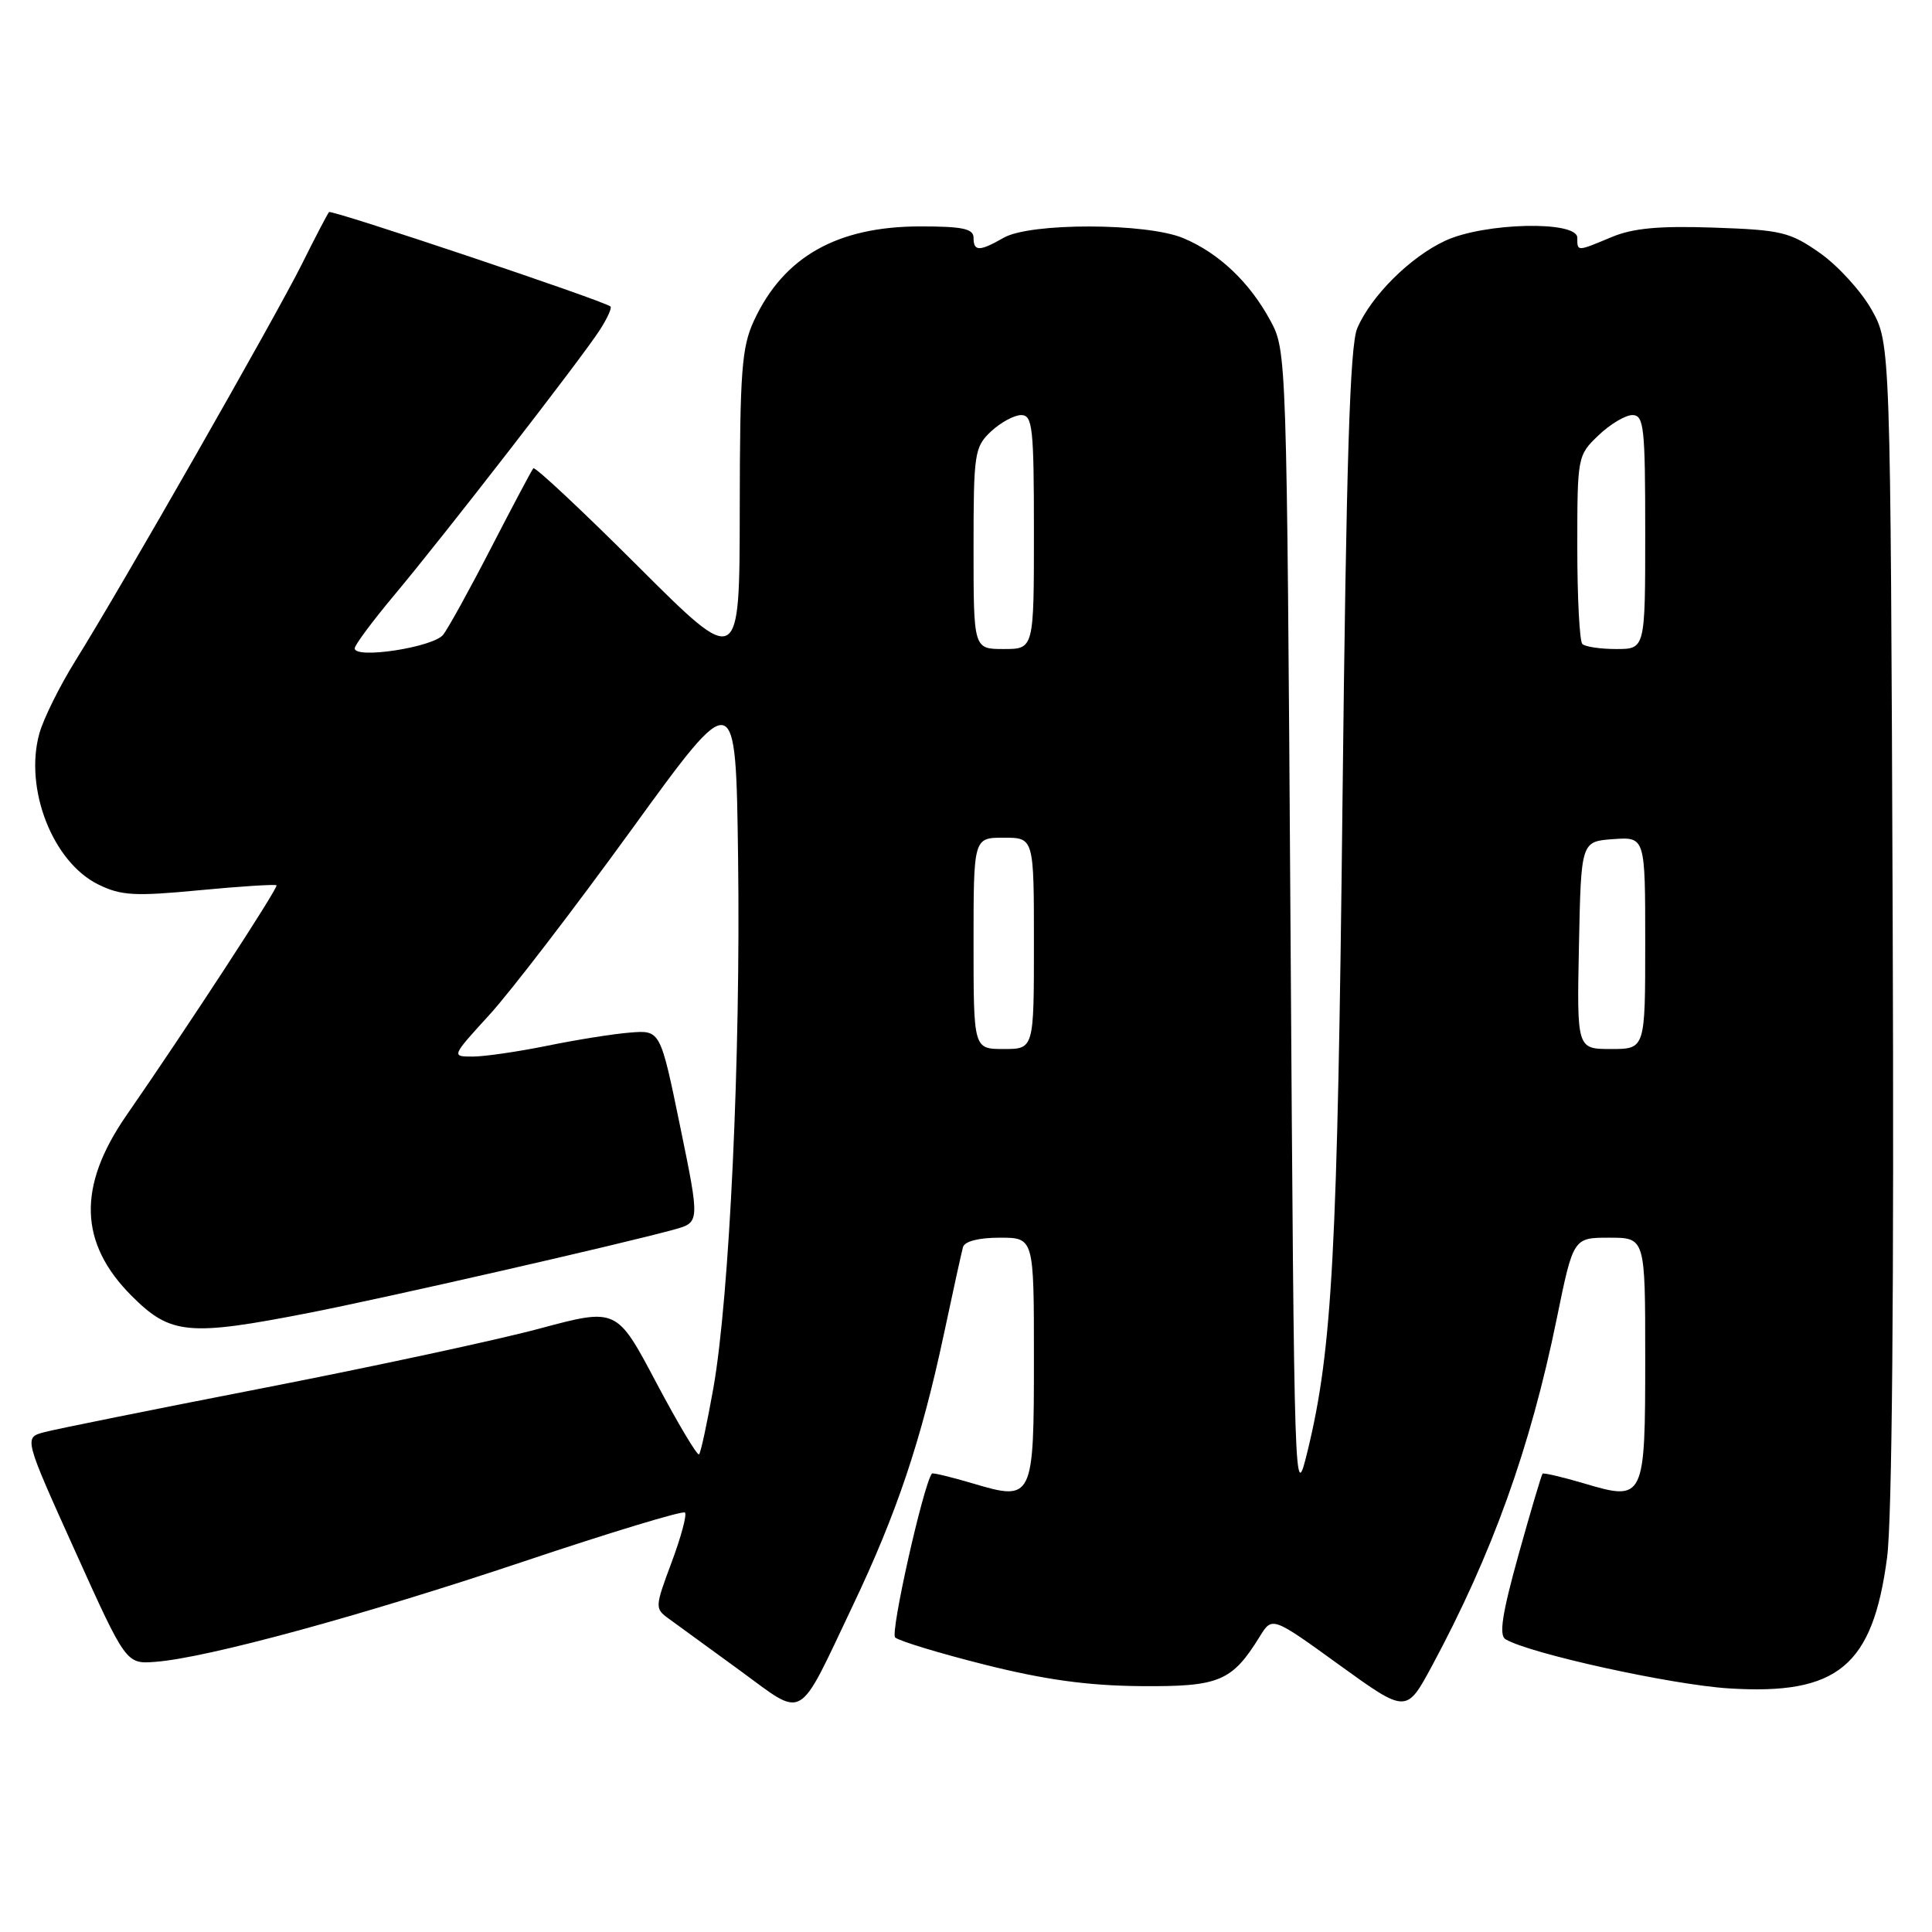 <?xml version="1.0" encoding="UTF-8" standalone="no"?>
<!DOCTYPE svg PUBLIC "-//W3C//DTD SVG 1.1//EN" "http://www.w3.org/Graphics/SVG/1.1/DTD/svg11.dtd" >
<svg xmlns="http://www.w3.org/2000/svg" xmlns:xlink="http://www.w3.org/1999/xlink" version="1.1" viewBox="0 0 256 256">
 <g >
 <path fill="currentColor"
d=" M 113.01 212.73 C 118.82 200.53 122.06 190.88 125.05 176.87 C 126.26 171.17 127.41 165.94 127.60 165.25 C 127.81 164.48 129.69 164.00 132.47 164.00 C 137.00 164.00 137.00 164.00 137.00 179.88 C 137.00 198.71 136.89 198.94 128.90 196.56 C 126.02 195.71 123.58 195.12 123.48 195.25 C 122.31 196.89 117.95 216.34 118.61 216.97 C 119.10 217.43 124.45 219.06 130.50 220.58 C 138.47 222.58 144.15 223.36 151.14 223.42 C 161.57 223.51 163.24 222.81 166.93 216.84 C 168.57 214.18 168.57 214.18 177.46 220.61 C 186.35 227.03 186.35 227.03 189.73 220.77 C 197.73 205.90 202.77 191.88 206.27 174.76 C 208.47 164.00 208.47 164.00 213.24 164.00 C 218.00 164.00 218.00 164.00 218.00 179.88 C 218.00 198.71 217.89 198.94 209.90 196.56 C 207.02 195.71 204.54 195.13 204.40 195.27 C 204.25 195.42 202.82 200.25 201.21 206.02 C 199.04 213.83 198.60 216.68 199.49 217.21 C 202.68 219.11 221.46 223.24 229.08 223.72 C 243.51 224.63 248.15 220.79 250.05 206.37 C 250.71 201.34 250.98 170.96 250.79 122.00 C 250.50 45.50 250.50 45.50 248.00 41.04 C 246.62 38.59 243.55 35.22 241.17 33.54 C 237.18 30.74 236.06 30.47 227.10 30.16 C 219.84 29.91 216.39 30.23 213.56 31.41 C 208.92 33.35 209.00 33.35 209.00 31.50 C 209.00 29.21 196.68 29.49 191.50 31.90 C 186.85 34.06 181.68 39.21 179.84 43.50 C 178.87 45.77 178.39 61.03 177.89 106.00 C 177.23 166.00 176.54 178.72 173.29 192.15 C 171.51 199.45 171.50 199.03 171.00 123.00 C 170.50 47.00 170.49 46.47 168.34 42.50 C 165.59 37.40 161.50 33.52 156.78 31.55 C 151.91 29.52 136.52 29.49 133.00 31.50 C 129.78 33.34 129.00 33.34 129.00 31.50 C 129.00 30.31 127.55 30.00 121.97 30.00 C 110.93 30.00 103.82 34.02 99.90 42.50 C 98.28 45.99 98.04 49.20 98.02 67.49 C 98.00 88.47 98.00 88.47 84.53 75.03 C 77.13 67.64 70.89 61.80 70.67 62.05 C 70.45 62.30 67.96 67.00 65.12 72.50 C 62.29 78.00 59.41 83.22 58.73 84.10 C 57.45 85.76 47.00 87.37 47.00 85.91 C 47.00 85.47 49.38 82.28 52.28 78.81 C 58.89 70.92 77.09 47.44 79.48 43.72 C 80.47 42.19 81.10 40.79 80.89 40.61 C 79.99 39.84 43.92 27.75 43.60 28.10 C 43.40 28.32 41.78 31.42 40.00 35.00 C 36.45 42.11 16.04 77.87 9.98 87.57 C 7.90 90.92 5.75 95.25 5.21 97.21 C 3.19 104.52 6.99 114.24 13.03 117.20 C 16.04 118.68 17.83 118.78 26.43 117.96 C 31.88 117.44 36.48 117.15 36.64 117.31 C 36.92 117.59 24.71 136.31 16.74 147.81 C 10.24 157.22 10.46 164.72 17.45 171.72 C 22.60 176.86 24.95 177.09 41.00 173.95 C 51.17 171.96 82.37 164.84 89.32 162.92 C 92.74 161.98 92.74 161.98 90.12 149.24 C 87.50 136.50 87.50 136.50 83.50 136.82 C 81.30 136.99 76.35 137.78 72.50 138.57 C 68.65 139.35 64.22 140.00 62.65 140.00 C 59.80 140.00 59.80 140.00 64.83 134.49 C 67.60 131.47 76.08 120.41 83.68 109.93 C 97.50 90.87 97.50 90.87 97.80 113.68 C 98.15 140.04 96.67 171.77 94.53 183.90 C 93.71 188.51 92.86 192.48 92.63 192.71 C 92.40 192.93 89.85 188.66 86.96 183.21 C 81.72 173.30 81.72 173.30 71.51 176.04 C 65.90 177.55 49.42 181.09 34.90 183.92 C 20.38 186.75 7.30 189.38 5.83 189.78 C 3.17 190.50 3.17 190.50 9.94 205.50 C 16.71 220.50 16.71 220.50 20.61 220.20 C 27.45 219.68 47.88 214.11 69.37 206.91 C 80.85 203.06 90.48 200.14 90.76 200.42 C 91.04 200.71 90.24 203.67 88.99 207.02 C 86.77 212.97 86.76 213.14 88.61 214.48 C 89.65 215.24 93.87 218.31 97.99 221.31 C 106.78 227.72 105.54 228.43 113.01 212.73 Z  M 129.00 125.00 C 129.00 111.00 129.00 111.00 133.00 111.00 C 137.00 111.00 137.00 111.00 137.00 125.00 C 137.00 139.00 137.00 139.00 133.00 139.00 C 129.00 139.00 129.00 139.00 129.00 125.00 Z  M 209.22 125.25 C 209.50 111.50 209.50 111.50 213.75 111.19 C 218.00 110.89 218.00 110.89 218.00 124.94 C 218.00 139.00 218.00 139.00 213.47 139.00 C 208.94 139.00 208.94 139.00 209.22 125.25 Z  M 129.00 72.67 C 129.00 60.04 129.12 59.24 131.31 57.17 C 132.59 55.98 134.39 55.00 135.31 55.00 C 136.82 55.00 137.00 56.63 137.00 70.50 C 137.00 86.00 137.00 86.00 133.00 86.00 C 129.00 86.00 129.00 86.00 129.00 72.67 Z  M 209.67 85.33 C 209.30 84.97 209.00 79.20 209.00 72.52 C 209.00 60.52 209.03 60.34 211.80 57.69 C 213.35 56.21 215.37 55.00 216.30 55.00 C 217.83 55.00 218.00 56.60 218.00 70.50 C 218.00 86.00 218.00 86.00 214.17 86.00 C 212.06 86.00 210.03 85.70 209.67 85.33 Z "/>
</g>
</svg>
